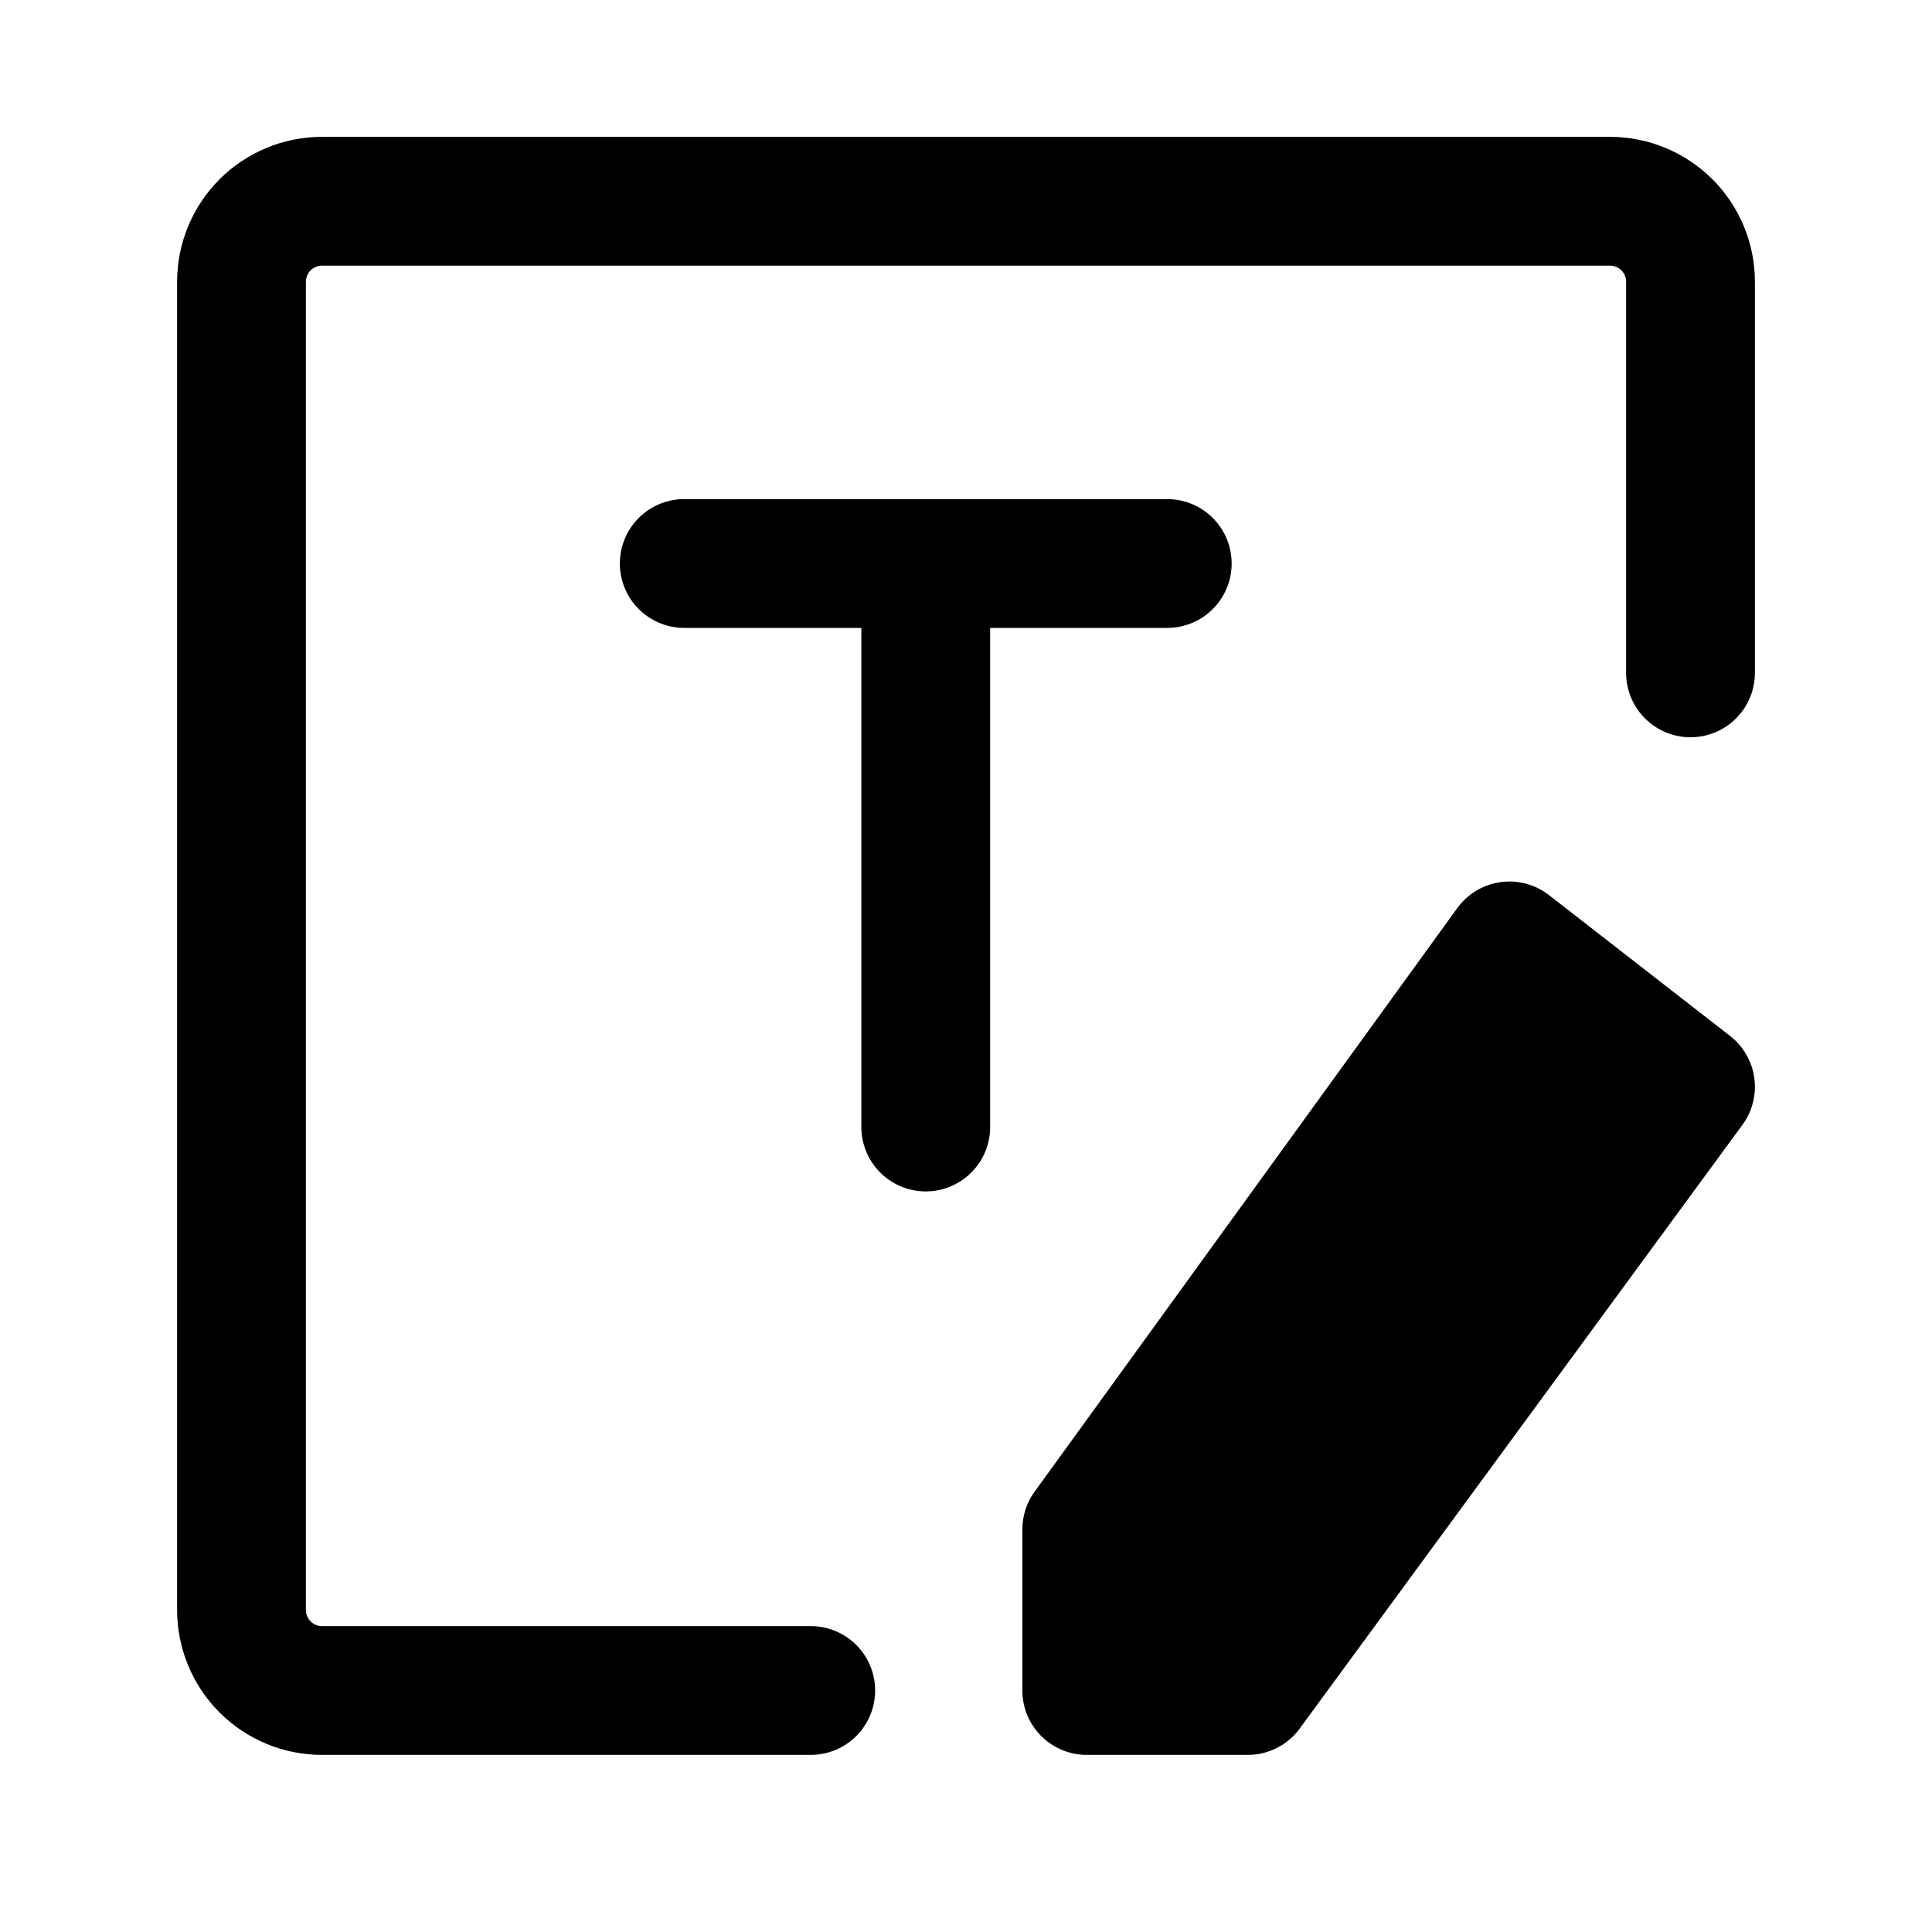 <svg width="30" height="30" viewBox="0 0 30 30" fill="none" xmlns="http://www.w3.org/2000/svg">
<path d="M10.625 8.75H18.125M14.375 17.5V9.375M12.589 26.25H5C4.668 26.25 4.351 26.118 4.116 25.884C3.882 25.649 3.75 25.331 3.75 25V4.375C3.75 4.043 3.882 3.726 4.116 3.491C4.351 3.257 4.668 3.125 5 3.125H25C25.331 3.125 25.649 3.257 25.884 3.491C26.118 3.726 26.25 4.043 26.25 4.375V10.448" stroke="black" stroke-width="2" stroke-linecap="round" stroke-linejoin="round"/>
<path d="M16.875 23.75L23.438 14.688L26.25 16.875L19.375 26.25H16.875V23.75Z" fill="black" stroke="black" stroke-width="2" stroke-linecap="round" stroke-linejoin="round"/>
</svg>
